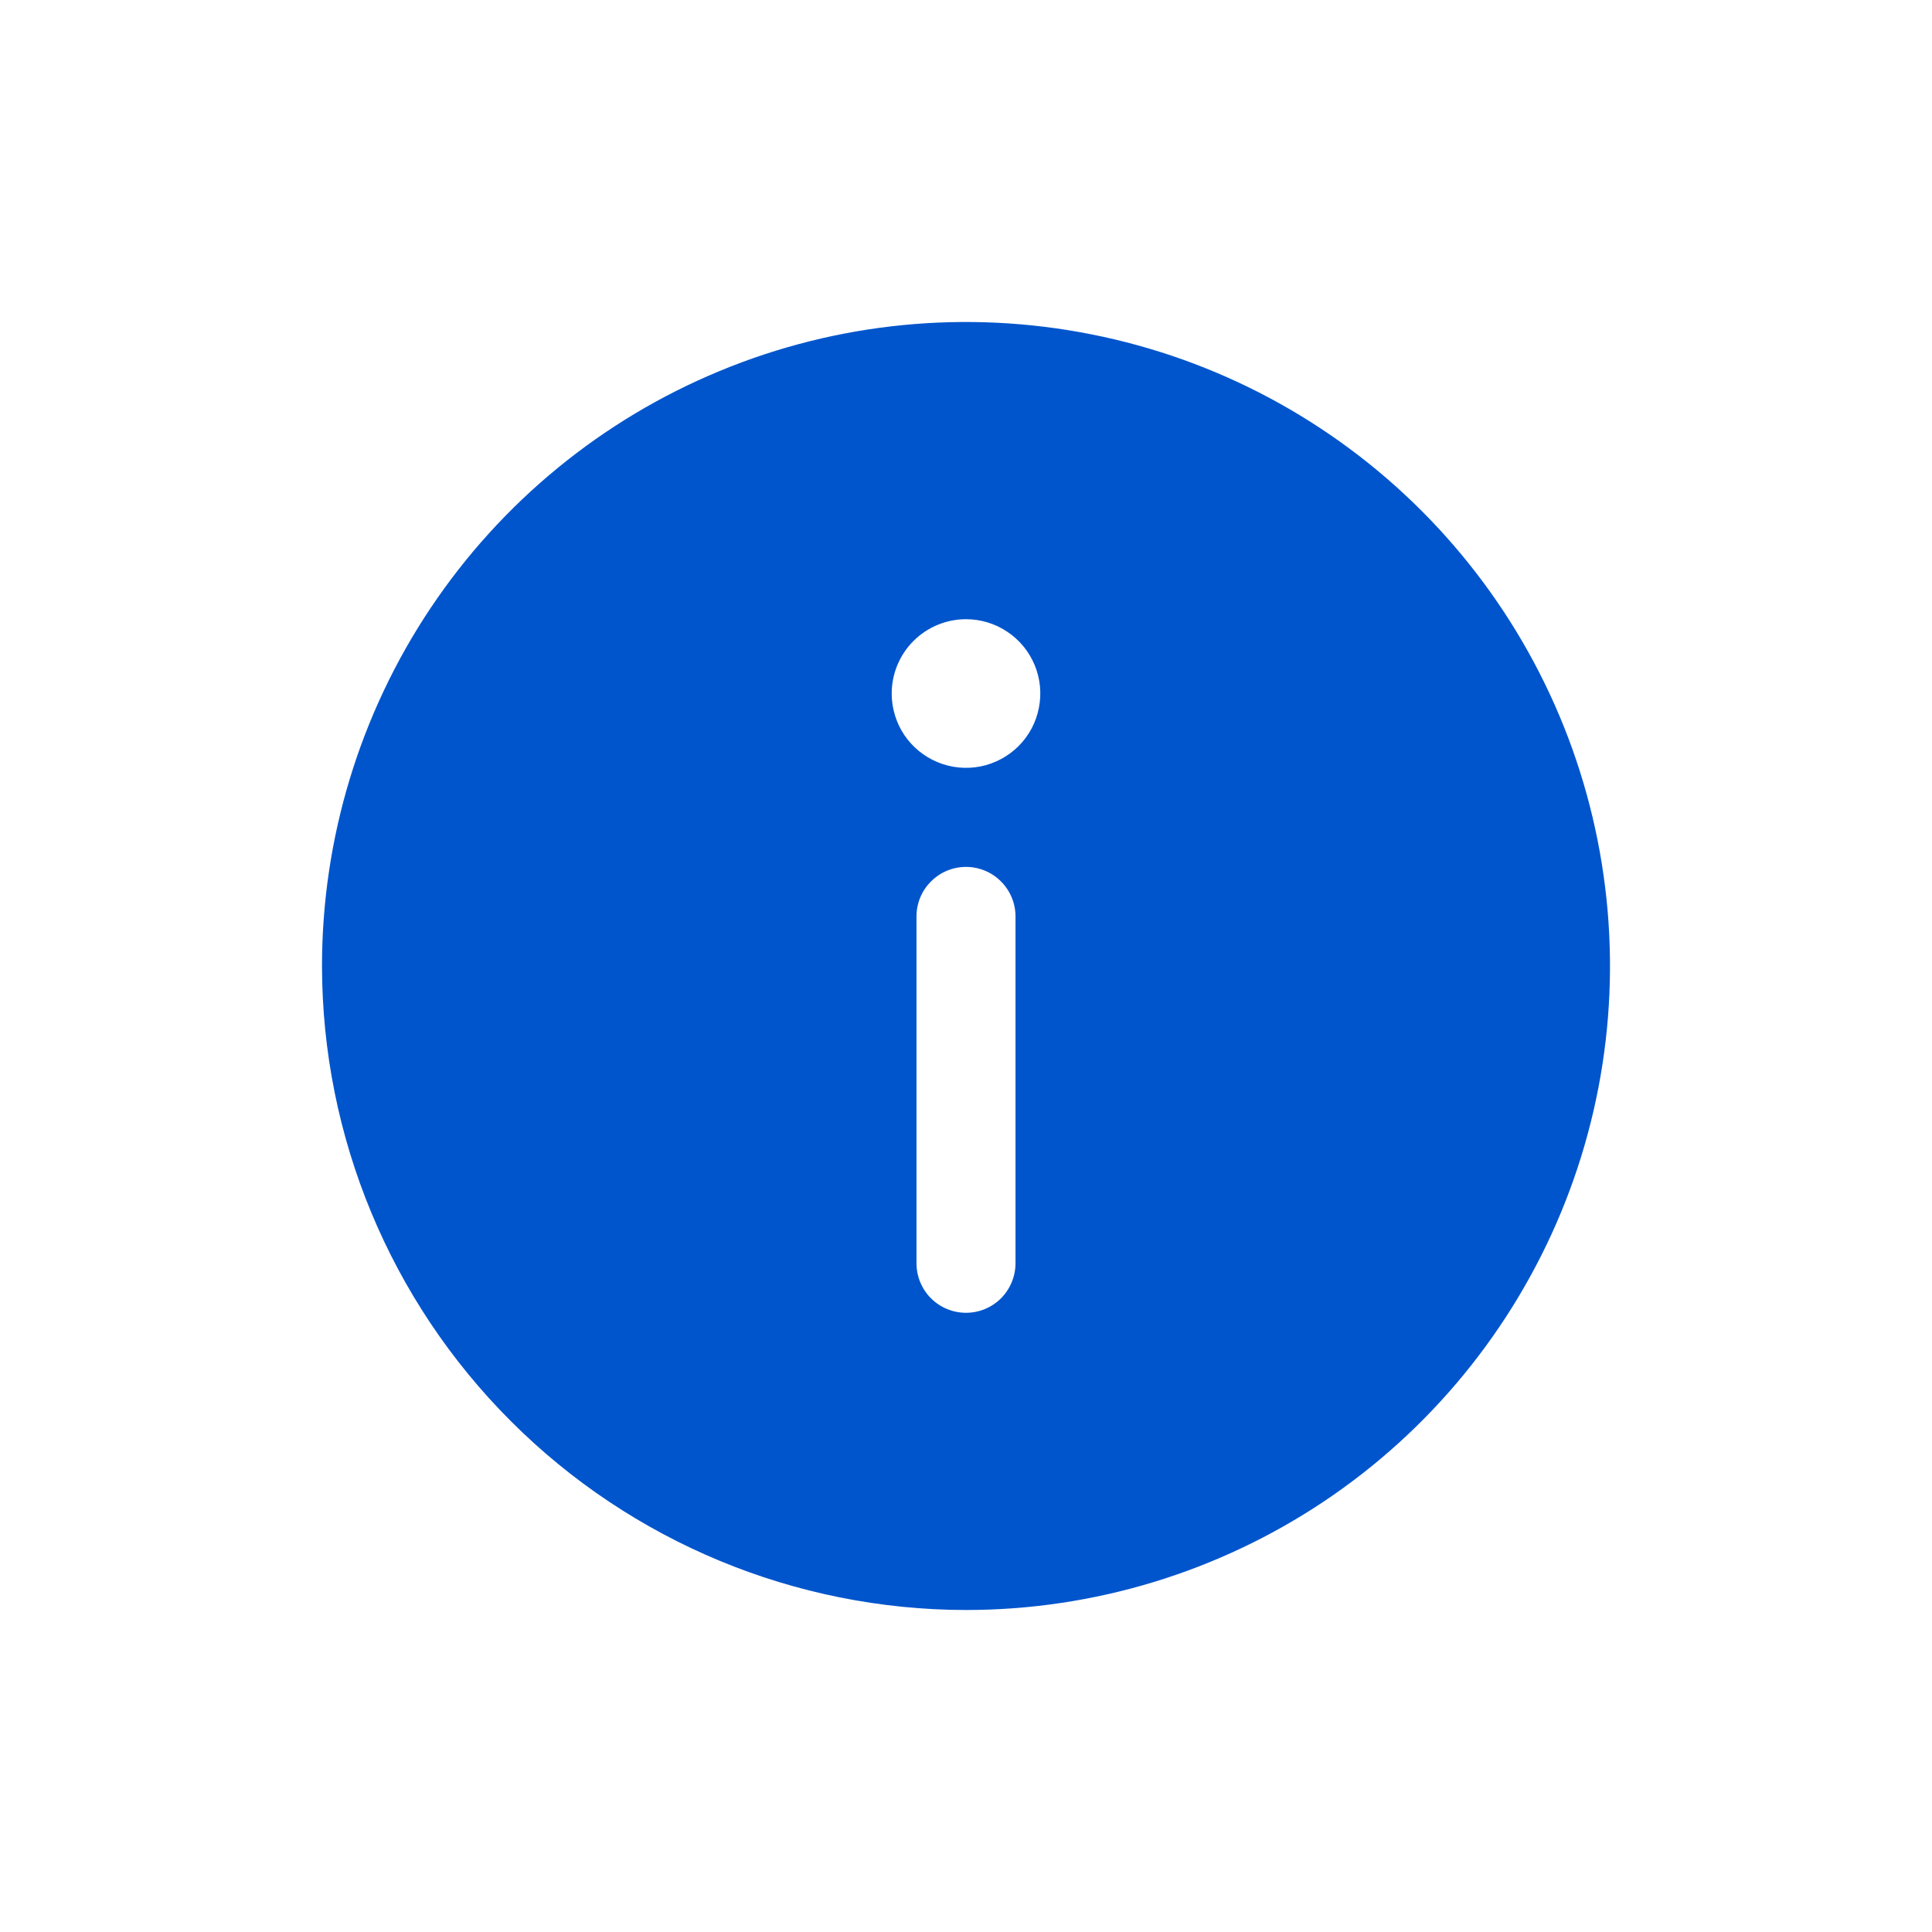 <svg width="24" height="24" viewBox="0 0 24 24" fill="none" xmlns="http://www.w3.org/2000/svg">
<path d="M12 20C13.582 20 15.129 19.531 16.445 18.652C17.76 17.773 18.785 16.523 19.391 15.062C19.997 13.6 20.155 11.991 19.846 10.439C19.538 8.887 18.776 7.462 17.657 6.343C16.538 5.224 15.113 4.462 13.561 4.154C12.009 3.845 10.4 4.003 8.939 4.609C7.477 5.214 6.227 6.24 5.348 7.555C4.469 8.871 4 10.418 4 12C4.002 14.121 4.846 16.155 6.346 17.654C7.845 19.154 9.879 19.998 12 20ZM12.615 15.692C12.615 15.855 12.55 16.012 12.435 16.128C12.32 16.243 12.163 16.308 12 16.308C11.837 16.308 11.68 16.243 11.565 16.128C11.449 16.012 11.385 15.855 11.385 15.692L11.385 11.385C11.385 11.221 11.449 11.065 11.565 10.95C11.68 10.834 11.837 10.769 12 10.769C12.163 10.769 12.32 10.834 12.435 10.95C12.55 11.065 12.615 11.221 12.615 11.385L12.615 15.692ZM12 7.692C12.183 7.692 12.361 7.746 12.513 7.848C12.665 7.949 12.783 8.093 12.853 8.262C12.923 8.431 12.941 8.616 12.905 8.795C12.87 8.975 12.782 9.139 12.653 9.268C12.524 9.397 12.359 9.485 12.18 9.521C12.001 9.556 11.815 9.538 11.647 9.468C11.478 9.398 11.334 9.28 11.232 9.128C11.131 8.976 11.077 8.798 11.077 8.615C11.077 8.371 11.174 8.136 11.347 7.963C11.52 7.79 11.755 7.692 12 7.692Z" fill="#0055cc"/>
</svg>